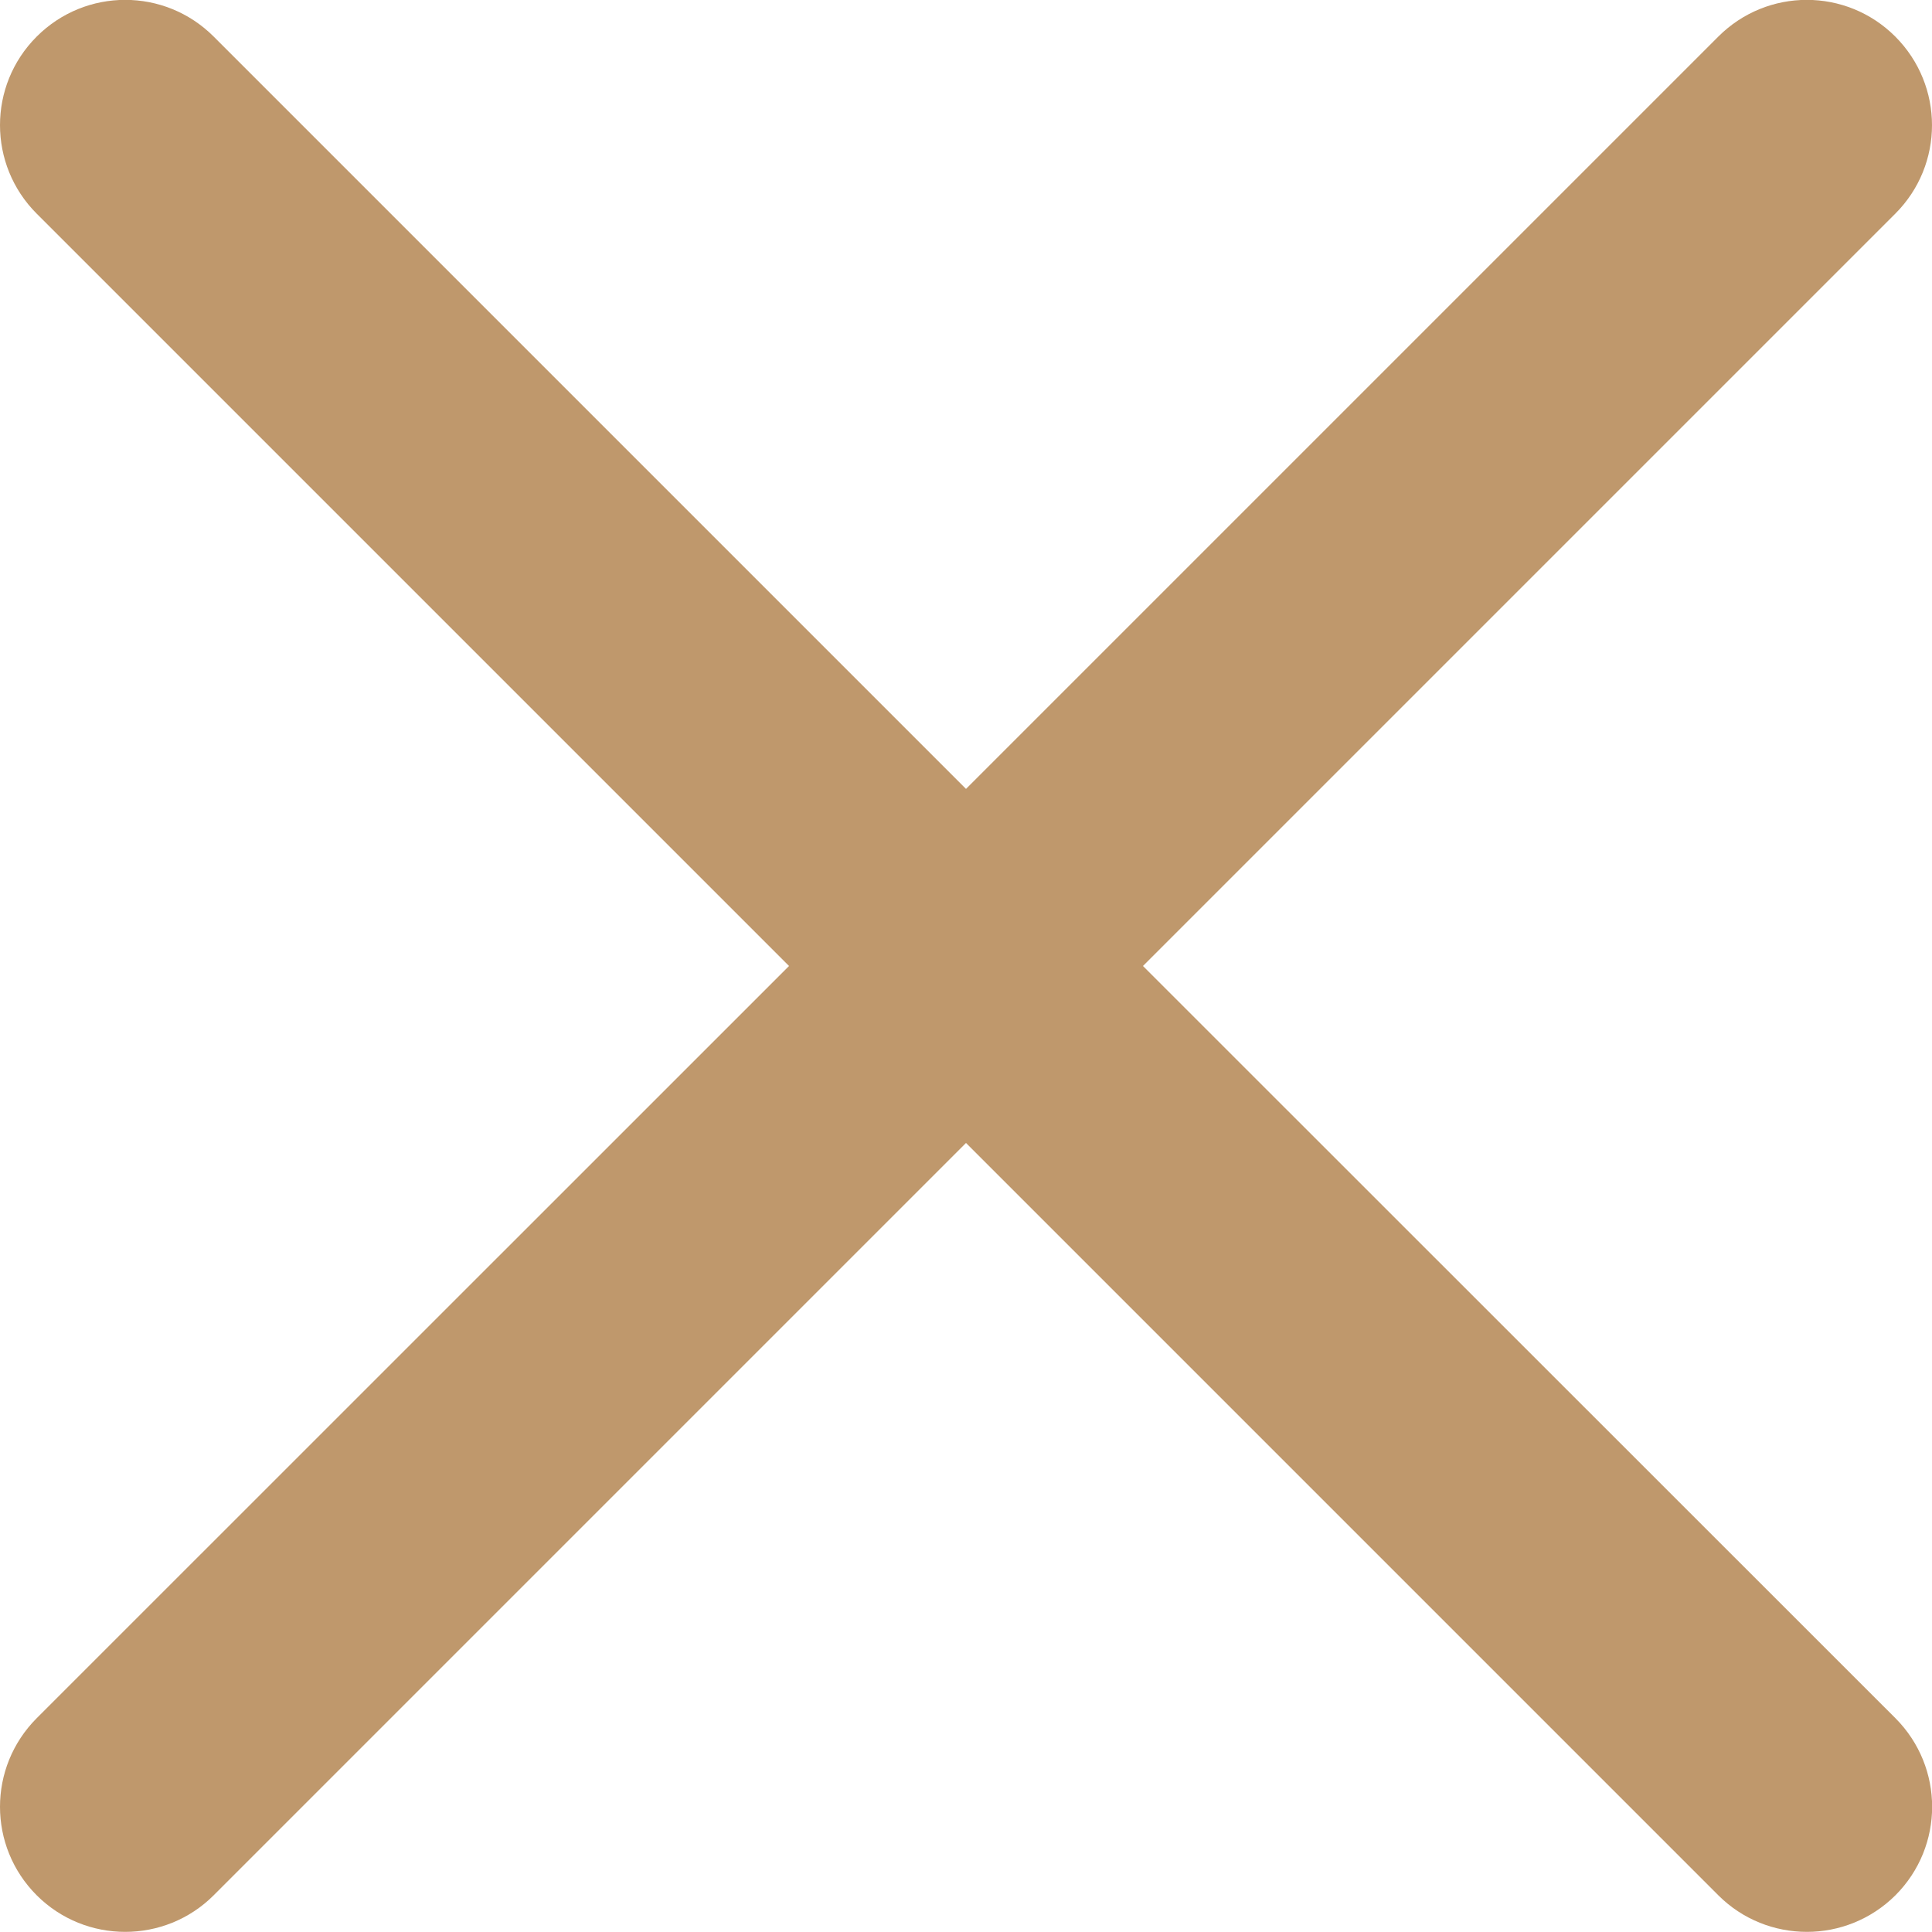 <?xml version="1.0" encoding="utf-8"?>
<!-- Generator: Adobe Illustrator 16.2.0, SVG Export Plug-In . SVG Version: 6.00 Build 0)  -->
<!DOCTYPE svg PUBLIC "-//W3C//DTD SVG 1.1//EN" "http://www.w3.org/Graphics/SVG/1.1/DTD/svg11.dtd">
<svg version="1.1" id="Слой_1" xmlns="http://www.w3.org/2000/svg" xmlns:xlink="http://www.w3.org/1999/xlink" x="0px" y="0px"
	 width="15px" height="15px" viewBox="157 157 15 15" enable-background="new 157 157 15 15" xml:space="preserve">
<path fill="#BF986C" d="M165.874,164.5l5.841-5.841c0.38-0.38,0.38-0.994,0-1.375c-0.38-0.38-0.994-0.38-1.374,0l-5.841,5.841
	l-5.841-5.841c-0.38-0.38-0.994-0.38-1.374,0c-0.38,0.38-0.38,0.995,0,1.375l5.841,5.841l-5.841,5.84
	c-0.38,0.381-0.38,0.995,0,1.375c0.189,0.189,0.438,0.284,0.687,0.284c0.249,0,0.498-0.095,0.687-0.284l5.841-5.841l5.841,5.841
	c0.189,0.189,0.438,0.284,0.688,0.284c0.248,0,0.497-0.095,0.687-0.284c0.38-0.38,0.38-0.994,0-1.375L165.874,164.5z"/>
</svg>
